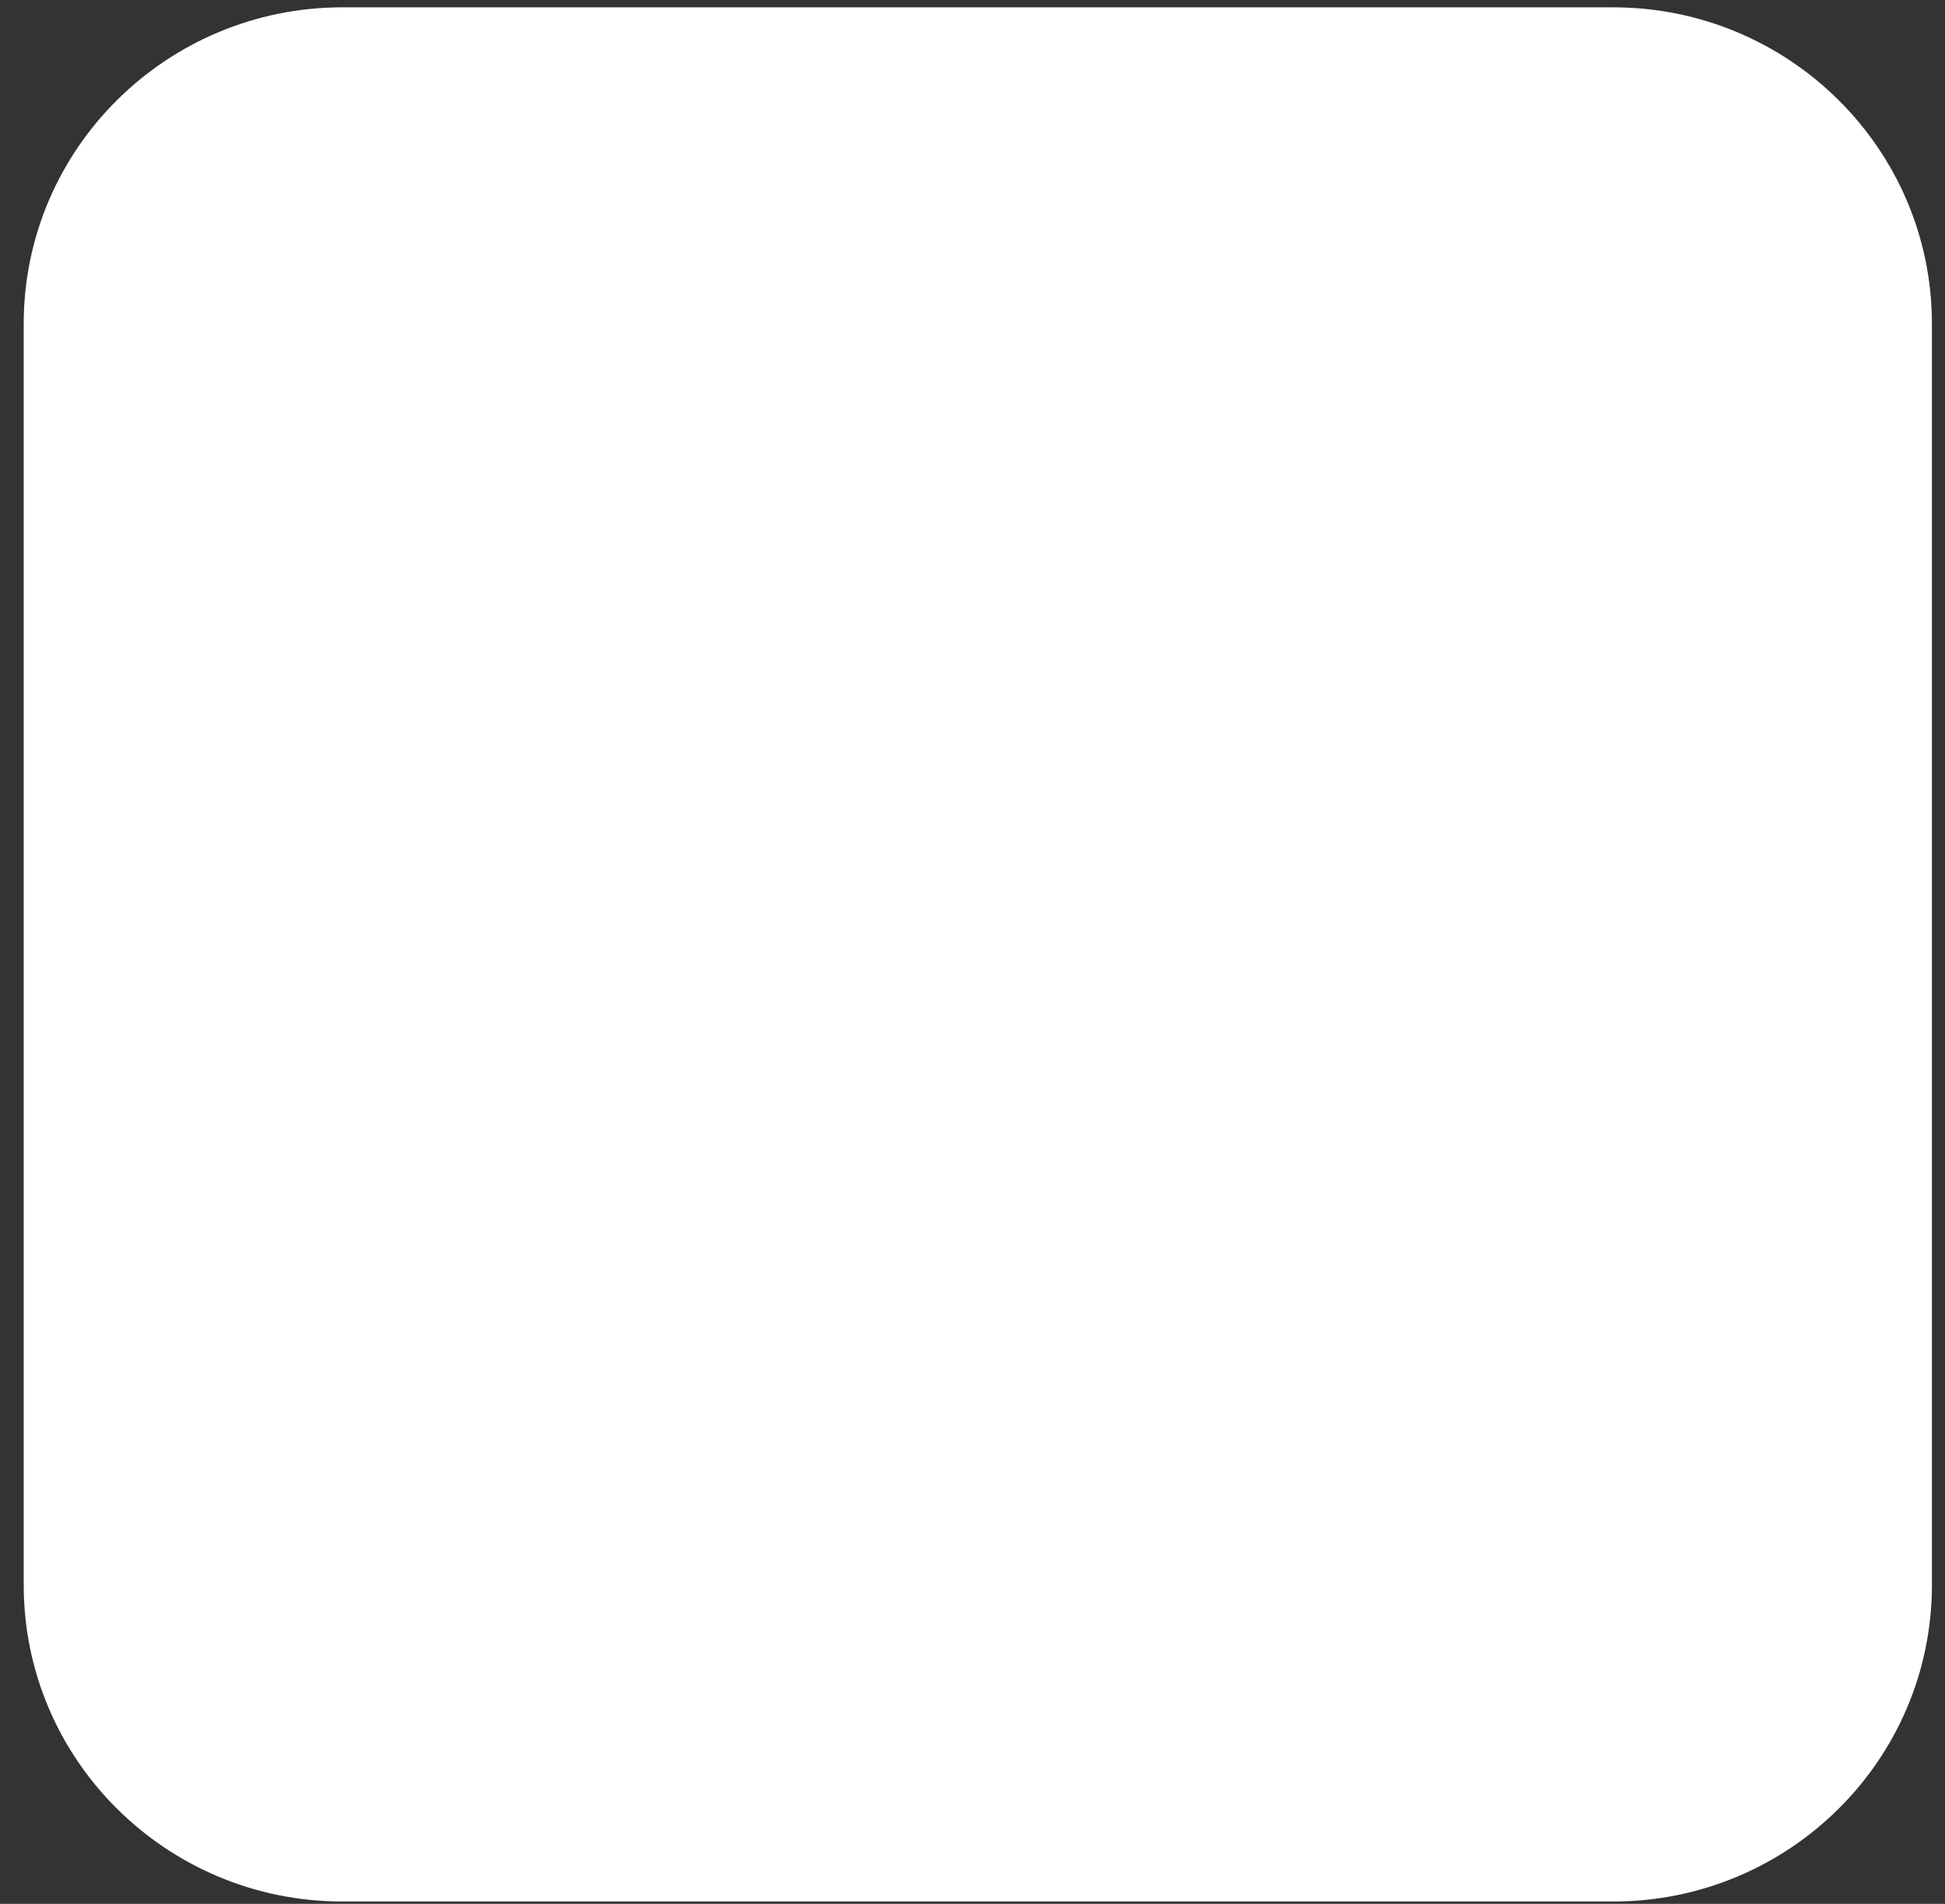 <svg width="47" height="46" viewBox="0 0 47 46" fill="none" xmlns="http://www.w3.org/2000/svg">
<rect x="0" y="0" width="47" height="46" fill="#333333" stroke="none"/>
<path d="M38.978 0.177H8.278C4.023 0.177 0.573 3.601 0.573 7.825V38.296C0.573 42.52 4.023 45.944 8.278 45.944H38.978C43.234 45.944 46.684 42.52 46.684 38.296V7.825C46.684 3.601 43.234 0.177 38.978 0.177Z" fill="white"/>
</svg>
